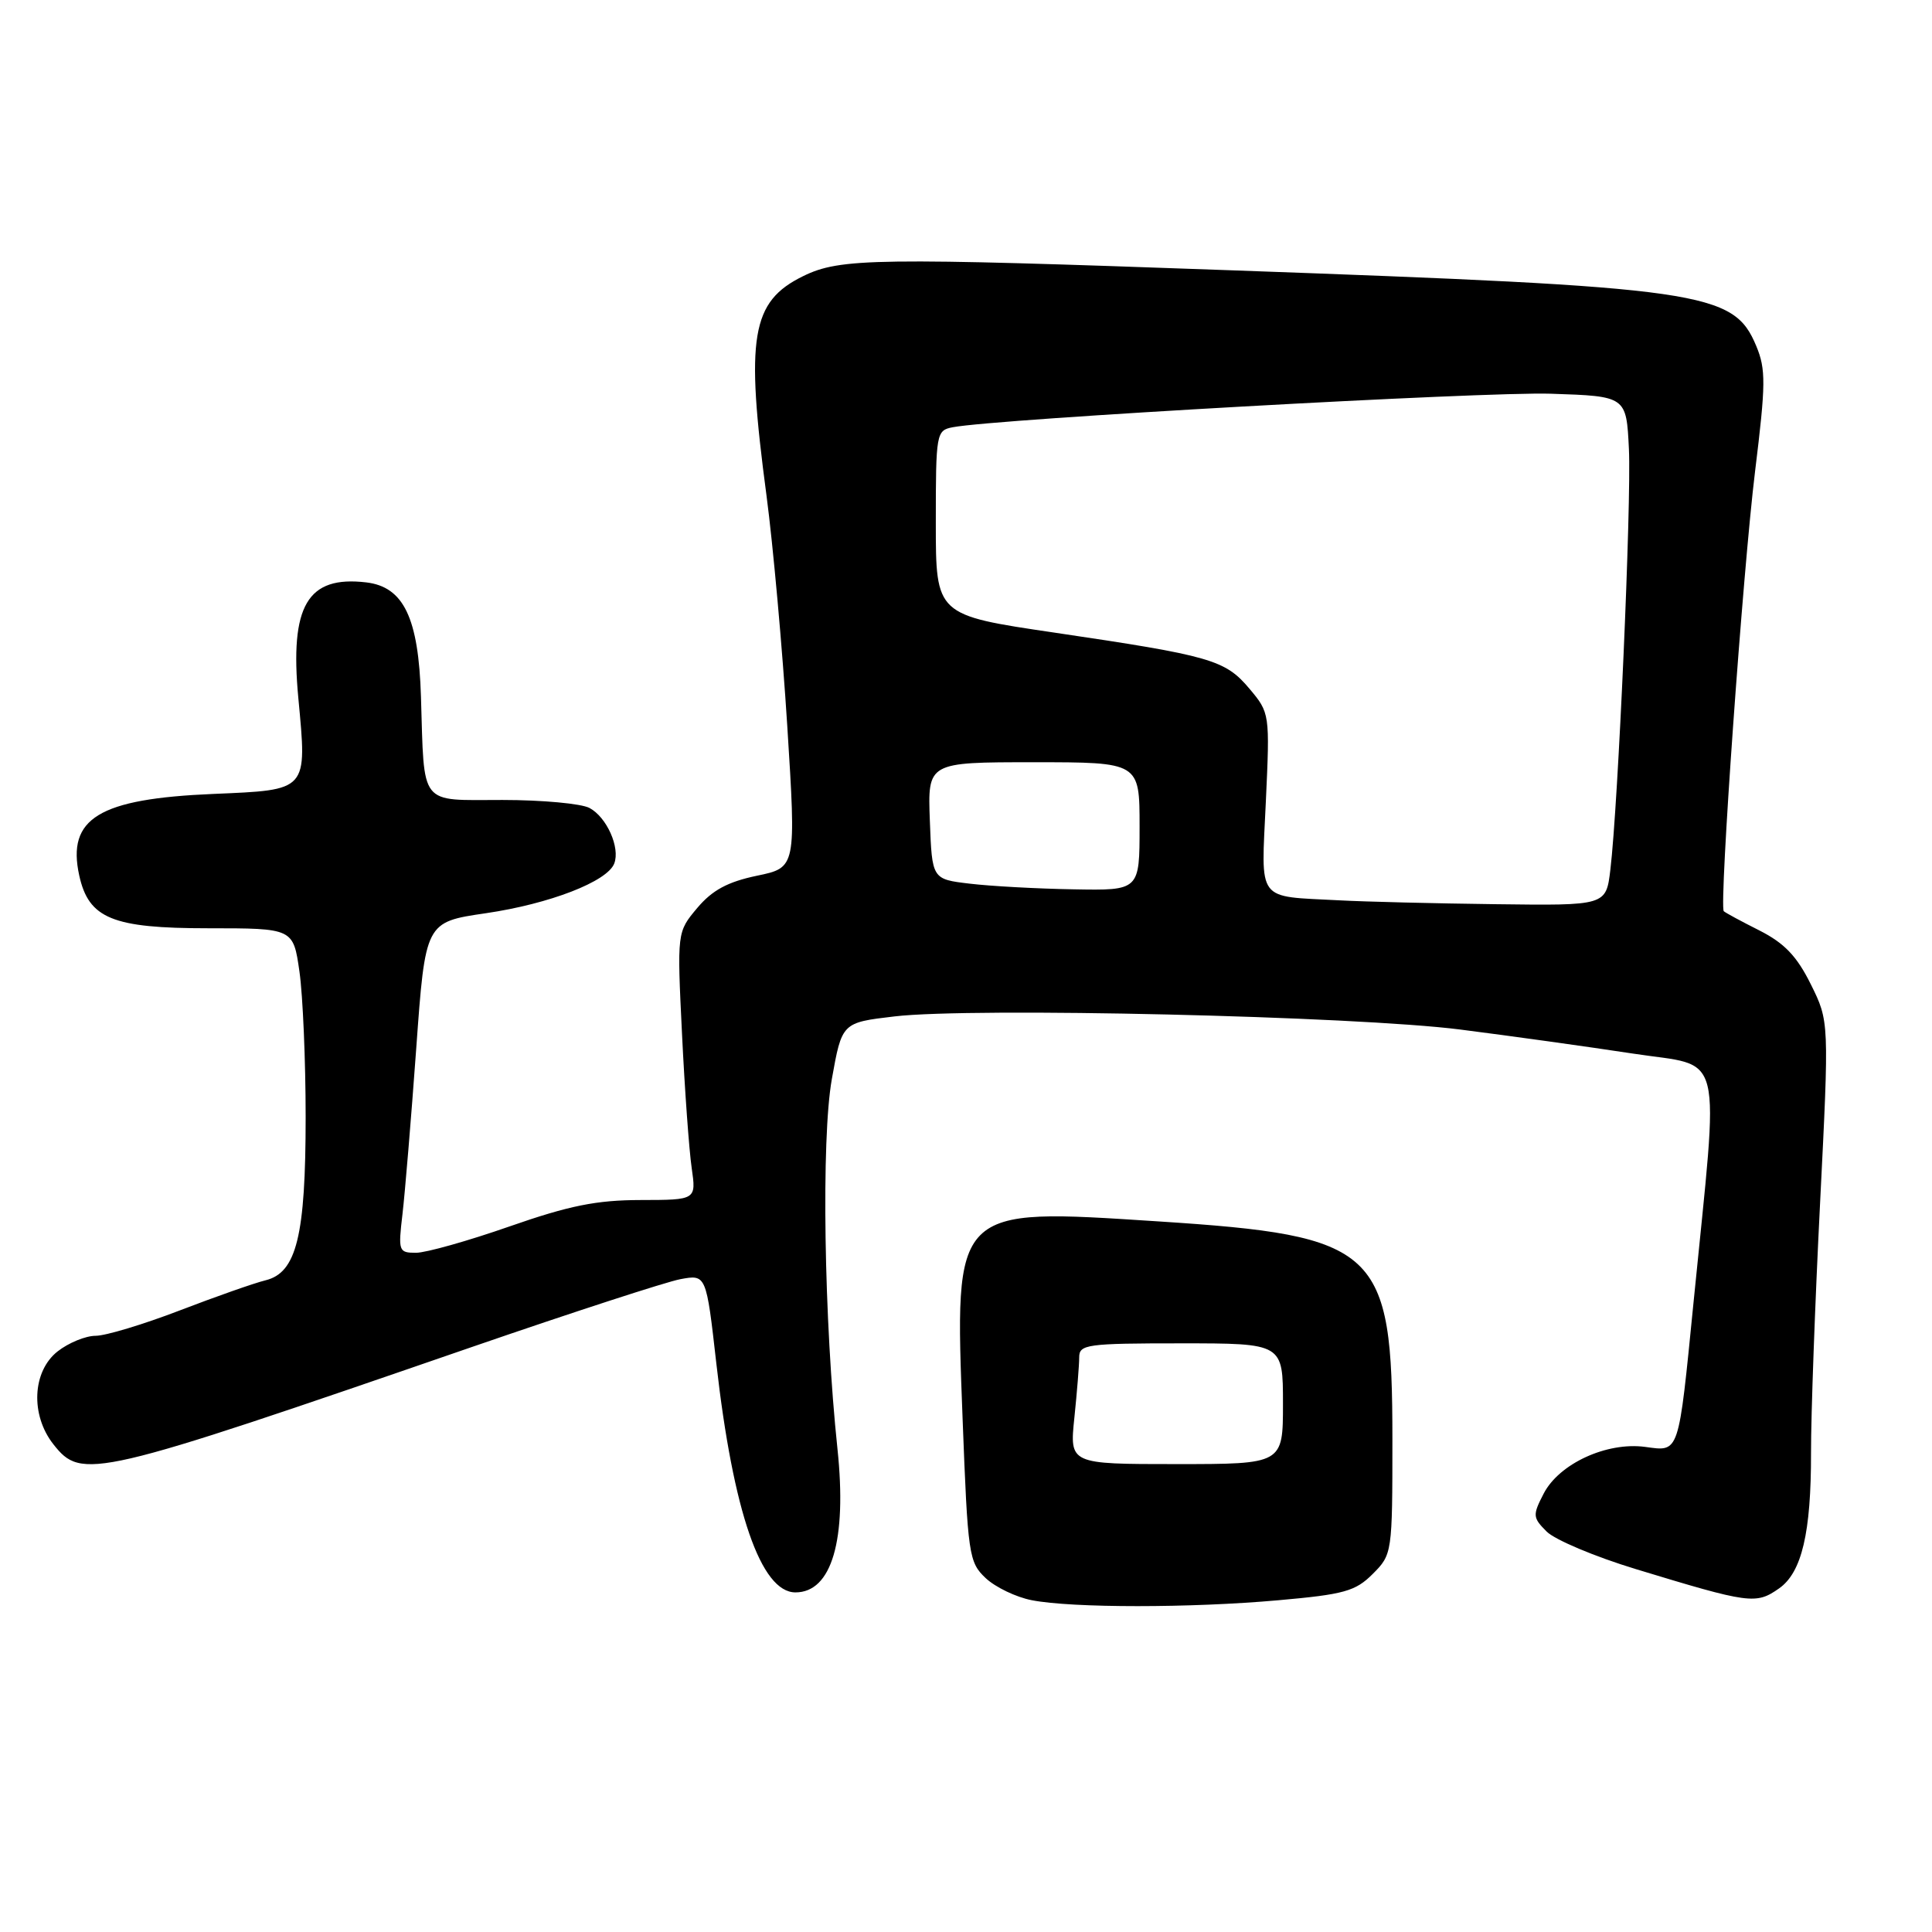 <?xml version="1.0" encoding="UTF-8" standalone="no"?>
<!DOCTYPE svg PUBLIC "-//W3C//DTD SVG 1.1//EN" "http://www.w3.org/Graphics/SVG/1.1/DTD/svg11.dtd" >
<svg xmlns="http://www.w3.org/2000/svg" xmlns:xlink="http://www.w3.org/1999/xlink" version="1.1" viewBox="0 0 256 256">
 <g >
 <path fill="currentColor"
d=" M 169.40 212.04 C 178.10 211.27 179.61 210.85 181.90 208.55 C 184.47 205.98 184.50 205.79 184.50 190.72 C 184.50 165.47 182.64 163.73 153.46 161.84 C 126.20 160.07 126.48 159.79 127.55 188.01 C 128.24 206.07 128.37 207.00 130.61 209.11 C 131.90 210.32 134.65 211.64 136.73 212.04 C 142.09 213.08 157.80 213.08 169.40 212.04 Z  M 235.74 210.47 C 238.75 208.36 239.99 203.09 239.97 192.50 C 239.96 187.55 240.50 172.66 241.17 159.42 C 242.38 135.34 242.38 135.34 239.94 130.42 C 238.09 126.69 236.44 124.97 233.13 123.29 C 230.72 122.08 228.60 120.93 228.41 120.74 C 227.77 120.11 230.94 75.62 232.56 62.42 C 233.98 50.88 234.00 48.93 232.71 45.84 C 229.69 38.61 225.84 38.06 163.00 35.81 C 115.91 34.12 111.34 34.18 106.42 36.59 C 99.54 39.96 98.76 44.60 101.57 65.70 C 102.43 72.19 103.67 85.93 104.32 96.23 C 105.50 114.96 105.50 114.96 100.29 116.04 C 96.42 116.85 94.38 117.95 92.39 120.31 C 89.71 123.50 89.71 123.50 90.37 137.00 C 90.73 144.42 91.31 152.41 91.65 154.75 C 92.26 159.00 92.26 159.00 84.88 159.01 C 79.04 159.02 75.41 159.75 67.51 162.51 C 62.02 164.43 56.44 166.00 55.12 166.00 C 52.82 166.00 52.75 165.79 53.33 160.88 C 53.66 158.07 54.48 148.21 55.15 138.97 C 56.36 122.18 56.36 122.18 64.36 121.01 C 72.83 119.77 80.47 116.81 81.39 114.42 C 82.20 112.32 80.40 108.28 78.11 107.06 C 77.02 106.48 71.84 106.00 66.58 106.00 C 55.44 106.00 56.24 107.01 55.78 92.32 C 55.46 81.87 53.49 77.76 48.53 77.17 C 40.73 76.25 38.38 80.24 39.53 92.49 C 40.69 104.88 40.89 104.66 28.26 105.20 C 13.09 105.84 8.84 108.43 10.50 116.01 C 11.76 121.71 14.89 123.00 27.56 123.00 C 38.86 123.00 38.86 123.00 39.68 128.75 C 40.13 131.91 40.50 140.57 40.50 148.00 C 40.50 163.76 39.30 168.65 35.17 169.65 C 33.70 170.01 28.58 171.81 23.79 173.65 C 19.00 175.49 13.99 177.00 12.67 177.00 C 11.35 177.00 9.08 177.93 7.63 179.07 C 4.28 181.71 4.01 187.48 7.07 191.37 C 10.85 196.16 12.27 195.83 62.60 178.46 C 75.86 173.89 88.25 169.86 90.14 169.50 C 93.58 168.86 93.58 168.86 94.92 180.68 C 97.15 200.35 100.83 211.00 105.40 211.00 C 110.21 211.00 112.24 204.07 110.97 192.00 C 109.18 175.03 108.81 150.90 110.22 143.00 C 111.56 135.50 111.56 135.50 118.53 134.68 C 128.82 133.46 179.52 134.64 193.50 136.42 C 200.10 137.26 210.38 138.69 216.34 139.60 C 228.62 141.49 227.81 138.20 224.41 172.49 C 222.38 192.91 222.57 192.34 217.98 191.72 C 212.90 191.04 206.60 193.94 204.55 197.90 C 203.06 200.78 203.09 201.09 204.94 202.94 C 206.03 204.03 211.32 206.26 216.71 207.90 C 231.89 212.52 232.67 212.62 235.74 210.47 Z  M 142.36 187.85 C 142.71 184.47 143.00 180.87 143.00 179.85 C 143.00 178.14 144.02 178.00 156.50 178.00 C 170.00 178.00 170.00 178.00 170.00 186.00 C 170.00 194.00 170.00 194.00 155.86 194.00 C 141.72 194.00 141.72 194.00 142.36 187.85 Z  M 177.50 119.30 C 166.36 118.71 167.11 119.72 167.73 106.24 C 168.27 94.56 168.25 94.46 165.56 91.26 C 162.34 87.43 160.46 86.89 139.75 83.83 C 124.00 81.51 124.00 81.51 124.00 69.27 C 124.00 57.38 124.06 57.03 126.25 56.61 C 132.02 55.50 196.64 51.88 205.50 52.17 C 215.50 52.50 215.50 52.50 215.84 59.50 C 216.18 66.62 214.42 106.60 213.38 115.25 C 212.81 120.00 212.81 120.00 198.16 119.81 C 190.10 119.71 180.80 119.48 177.50 119.30 Z  M 128.50 117.09 C 123.50 116.50 123.50 116.50 123.21 108.75 C 122.92 101.00 122.92 101.00 136.96 101.00 C 151.00 101.00 151.00 101.00 151.00 109.50 C 151.00 118.00 151.00 118.00 142.25 117.84 C 137.44 117.76 131.25 117.42 128.50 117.09 Z "/>
</g>
</svg>